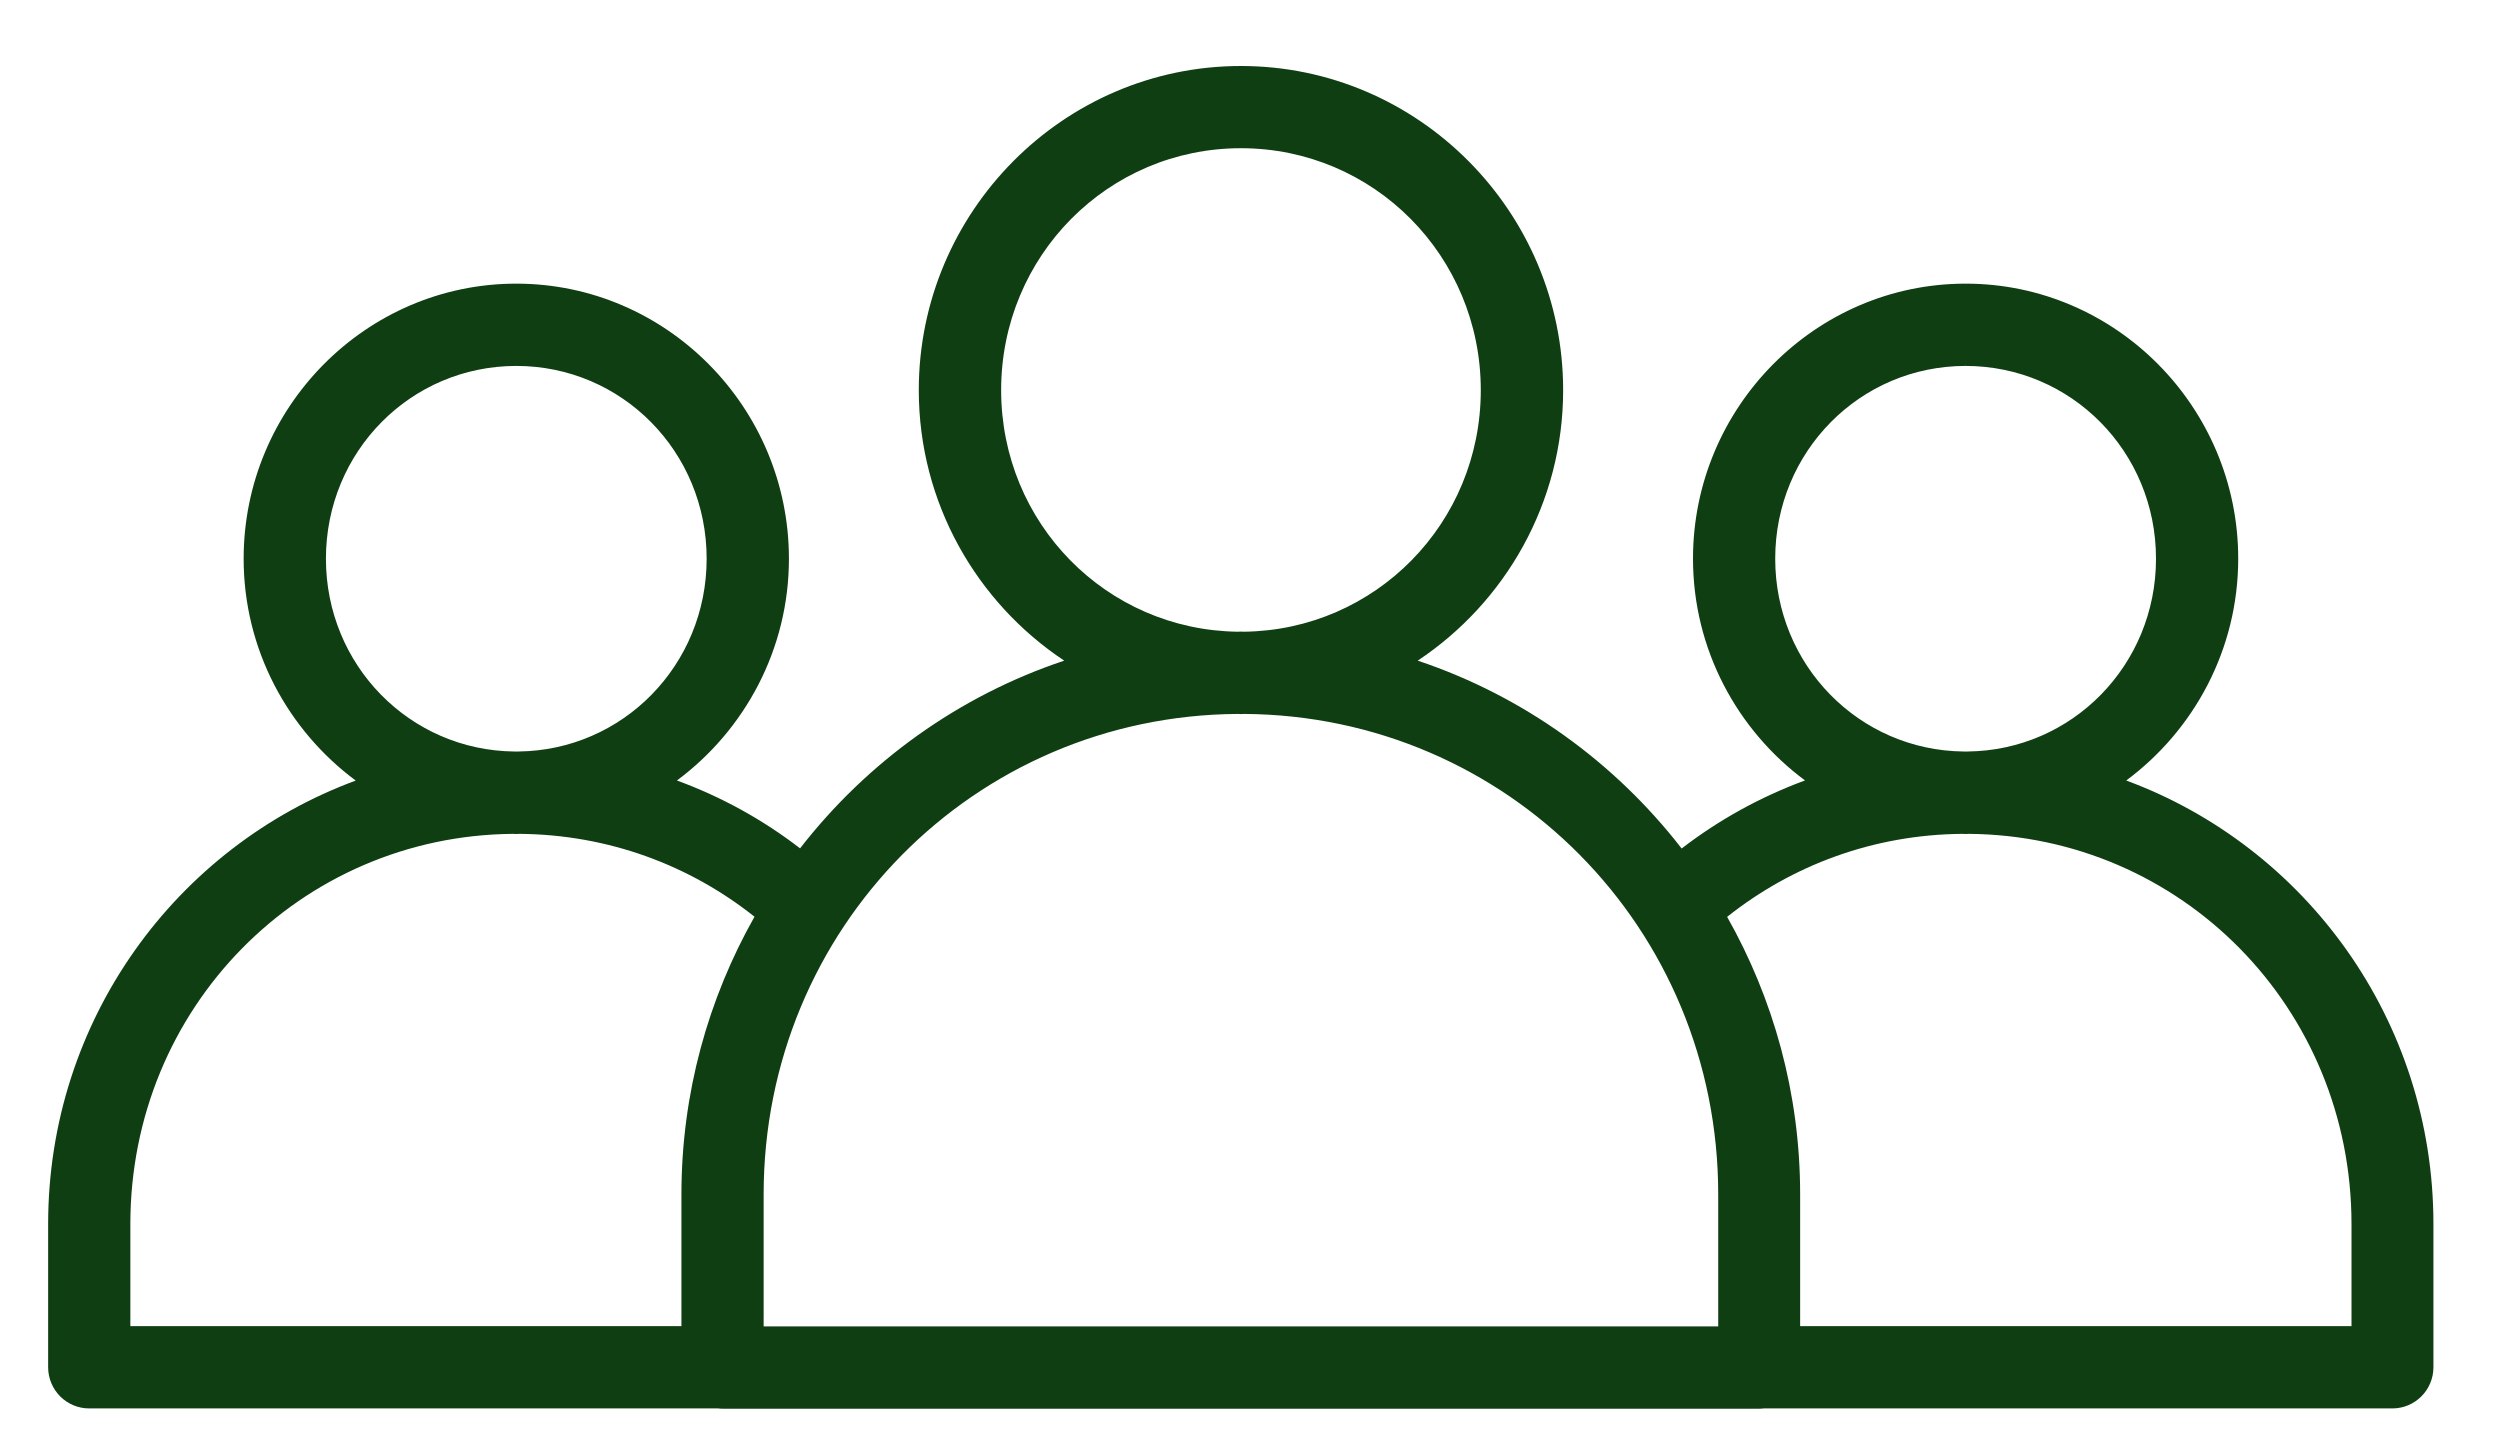 <svg width="35" height="20" viewBox="0 0 35 20" fill="none" xmlns="http://www.w3.org/2000/svg">
<path d="M17.373 0.924C14.887 0.924 12.863 2.966 12.863 5.462C12.863 7.041 13.674 8.436 14.899 9.249C13.42 9.743 12.14 10.668 11.201 11.877C10.682 11.477 10.102 11.156 9.477 10.927C10.425 10.223 11.045 9.092 11.045 7.822C11.045 5.704 9.332 3.971 7.228 3.971C5.124 3.971 3.411 5.704 3.411 7.822C3.411 9.093 4.031 10.224 4.98 10.928C2.468 11.855 0.674 14.281 0.674 17.137V19.143C0.674 19.296 0.736 19.443 0.844 19.551C0.953 19.659 1.099 19.719 1.252 19.718H10.054C10.075 19.721 10.097 19.722 10.118 19.722H24.628C24.649 19.722 24.671 19.721 24.692 19.718H33.495C33.811 19.717 34.067 19.46 34.068 19.143V17.137C34.068 14.281 32.277 11.855 29.767 10.927C30.715 10.224 31.335 9.093 31.335 7.821C31.335 5.704 29.623 3.971 27.519 3.971C25.414 3.971 23.702 5.704 23.702 7.821C23.702 9.092 24.322 10.223 25.27 10.926C24.643 11.157 24.063 11.479 23.543 11.879C22.605 10.669 21.327 9.744 19.848 9.249C21.072 8.436 21.884 7.041 21.884 5.462C21.884 2.966 19.859 0.924 17.373 0.924H17.373ZM17.373 2.075C19.232 2.075 20.731 3.584 20.731 5.462C20.731 7.326 19.255 8.82 17.417 8.844C17.402 8.844 17.388 8.842 17.373 8.842C17.358 8.842 17.344 8.844 17.329 8.844C15.49 8.82 14.016 7.326 14.016 5.462C14.016 3.584 15.513 2.075 17.373 2.075H17.373ZM7.228 5.123C8.703 5.123 9.893 6.32 9.893 7.822C9.893 9.313 8.719 10.505 7.257 10.521C7.248 10.521 7.238 10.521 7.228 10.521C7.218 10.521 7.209 10.521 7.199 10.521C5.737 10.505 4.563 9.313 4.563 7.822C4.563 6.32 5.753 5.123 7.228 5.123H7.228ZM27.518 5.123C28.994 5.123 30.184 6.32 30.184 7.822C30.184 9.313 29.009 10.505 27.548 10.521C27.538 10.521 27.528 10.521 27.518 10.521C27.509 10.521 27.499 10.521 27.489 10.521C26.028 10.505 24.853 9.313 24.853 7.822C24.853 6.32 26.043 5.123 27.518 5.123H27.518ZM17.329 9.995C17.343 9.996 17.358 9.997 17.373 9.997C17.387 9.997 17.402 9.995 17.417 9.995C21.104 10.019 24.055 12.995 24.055 16.721L24.055 18.57H10.691V16.721C10.691 12.995 13.641 10.019 17.328 9.995H17.329ZM7.184 11.674C7.199 11.675 7.213 11.676 7.228 11.676C7.243 11.676 7.257 11.674 7.272 11.674C8.519 11.684 9.657 12.114 10.563 12.834C9.915 13.981 9.54 15.306 9.54 16.721V18.566H1.825V17.137C1.825 14.109 4.206 11.698 7.184 11.674L7.184 11.674ZM27.474 11.674C27.489 11.675 27.503 11.676 27.518 11.676C27.533 11.676 27.547 11.674 27.562 11.674C30.54 11.698 32.921 14.11 32.921 17.137V18.566H25.202L25.202 16.721C25.202 15.307 24.828 13.983 24.18 12.836C25.087 12.115 26.226 11.684 27.474 11.674H27.474Z" fill="#103E13"/>
</svg>
